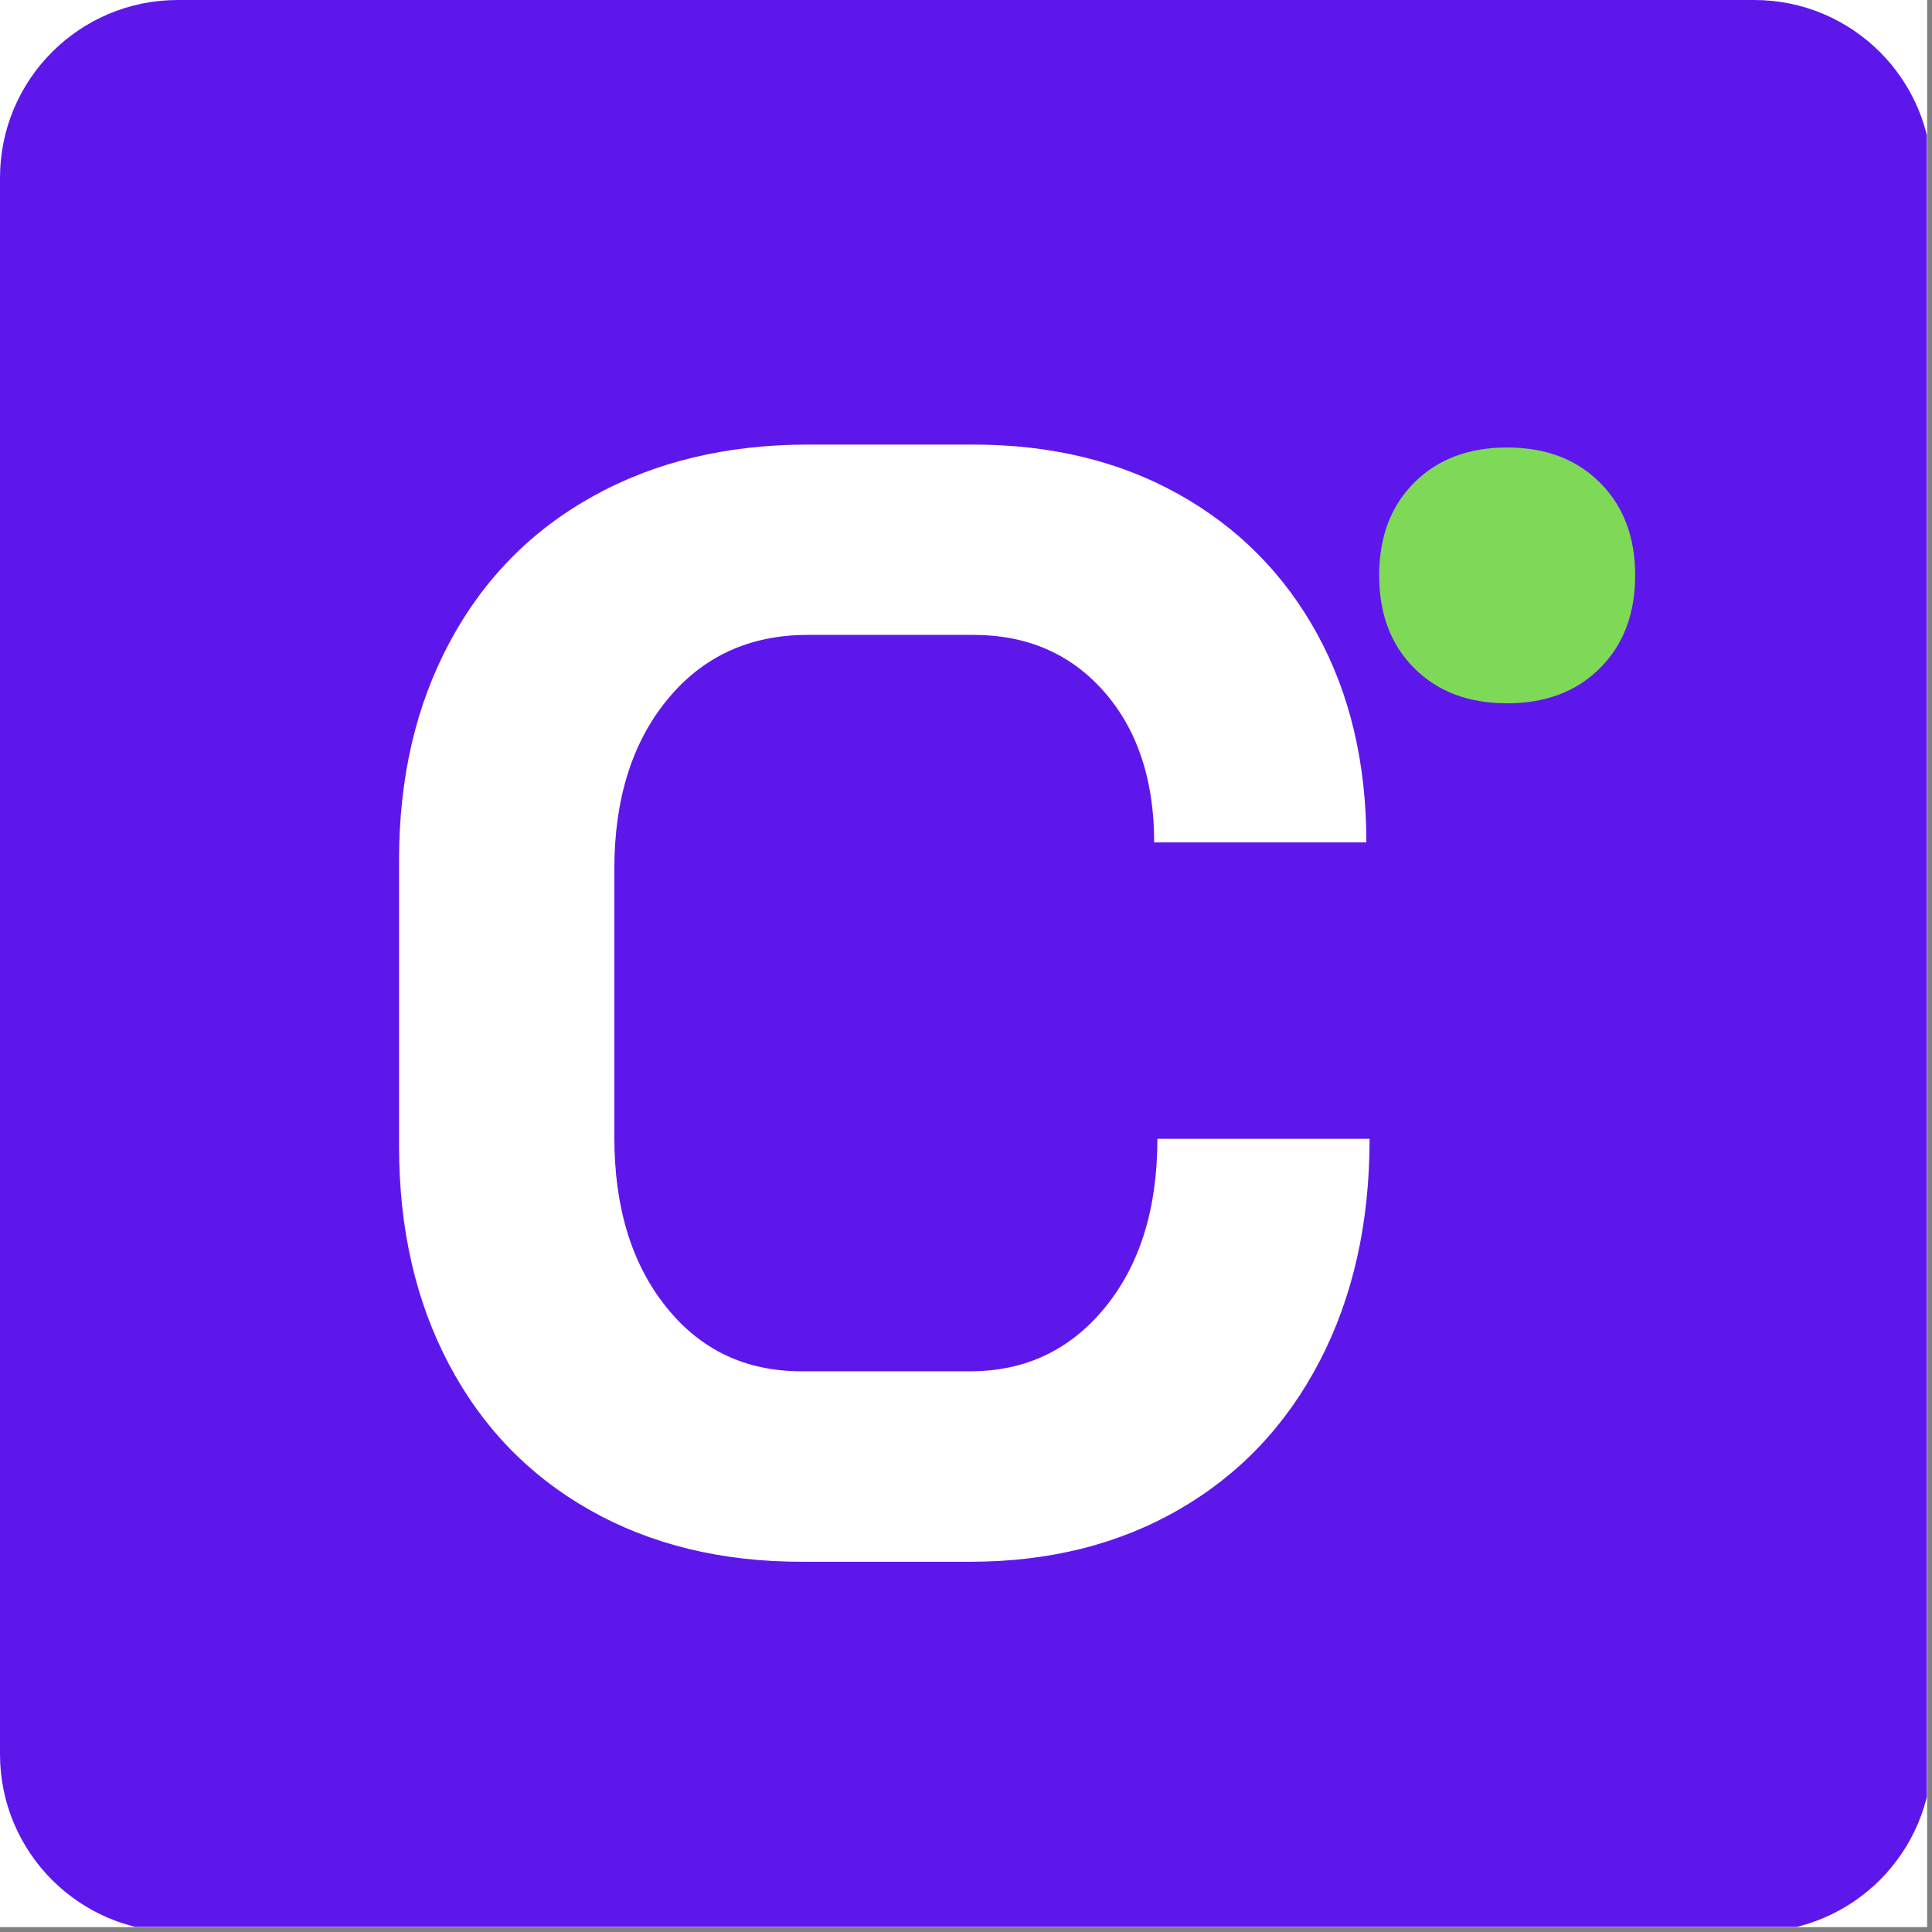 <svg xmlns="http://www.w3.org/2000/svg" xmlns:xlink="http://www.w3.org/1999/xlink" width="250" zoomAndPan="magnify" viewBox="0 0 187.5 187.5" height="250" preserveAspectRatio="xMidYMid meet" version="1.0"><rect x="0" y="0" width="187.5" height="187.5" fill="#808080" stroke="none"/><defs><g/><clipPath id="47fd485379"><path d="M 0 0 L 187 0 L 187 187 L 0 187 Z M 0 0 " clip-rule="nonzero"/></clipPath><clipPath id="a6c37d8d40"><path d="M 0 0 L 187 0 L 187 187 L 0 187 Z M 0 0 " clip-rule="nonzero"/></clipPath><clipPath id="883f6afda4"><path d="M 17.25 0 L 170.25 0 C 179.777 0 187.5 7.723 187.5 17.25 L 187.5 170.25 C 187.5 179.777 179.777 187.5 170.25 187.5 L 17.25 187.5 C 7.723 187.5 0 179.777 0 170.25 L 0 17.25 C 0 7.723 7.723 0 17.25 0 " clip-rule="nonzero"/></clipPath></defs><g clip-path="url(#47fd485379)"><path fill="#ffffff" d="M 0 0 L 187.5 0 L 187.5 195 L 0 195 Z M 0 0 " fill-opacity="1" fill-rule="nonzero"/><path fill="#ffffff" d="M 0 0 L 187.5 0 L 187.5 187.5 L 0 187.5 Z M 0 0 " fill-opacity="1" fill-rule="nonzero"/><path fill="#ffffff" d="M 0 0 L 187.5 0 L 187.5 187.5 L 0 187.5 Z M 0 0 " fill-opacity="1" fill-rule="nonzero"/></g><g clip-path="url(#a6c37d8d40)"><g clip-path="url(#883f6afda4)"><path fill="#5e17eb" d="M 0 0 L 187.5 0 L 187.5 187.5 L 0 187.5 Z M 0 0 " fill-opacity="1" fill-rule="nonzero"/></g></g><g fill="#ffffff" fill-opacity="1"><g transform="translate(32.371, 150.35)"><g><path d="M 45.422 1.219 C 37.648 1.219 30.812 -0.445 24.906 -3.781 C 19 -7.113 14.43 -11.832 11.203 -17.938 C 7.973 -24.051 6.359 -31.094 6.359 -39.062 L 6.359 -66.922 C 6.359 -74.898 8 -81.941 11.281 -88.047 C 14.562 -94.16 19.203 -98.879 25.203 -102.203 C 31.211 -105.535 38.156 -107.203 46.031 -107.203 L 62.078 -107.203 C 69.648 -107.203 76.312 -105.586 82.062 -102.359 C 87.82 -99.129 92.289 -94.613 95.469 -88.812 C 98.645 -83.008 100.234 -76.27 100.234 -68.594 L 79.641 -68.594 C 79.641 -74.645 78.023 -79.516 74.797 -83.203 C 71.566 -86.891 67.328 -88.734 62.078 -88.734 L 46.031 -88.734 C 40.375 -88.734 35.828 -86.641 32.391 -82.453 C 28.961 -78.266 27.25 -72.785 27.25 -66.016 L 27.25 -39.969 C 27.25 -33.207 28.914 -27.734 32.25 -23.547 C 35.582 -19.359 39.973 -17.266 45.422 -17.266 L 61.781 -17.266 C 67.133 -17.266 71.5 -19.332 74.875 -23.469 C 78.258 -27.602 79.953 -33.055 79.953 -39.828 L 100.547 -39.828 C 100.547 -31.648 98.93 -24.457 95.703 -18.25 C 92.473 -12.039 87.926 -7.242 82.062 -3.859 C 76.207 -0.473 69.445 1.219 61.781 1.219 Z M 45.422 1.219 "/></g></g></g><g fill="#7ed957" fill-opacity="1"><g transform="translate(128.098, 66.74)"><g><path d="M 18.172 1.516 C 14.43 1.516 11.426 0.379 9.156 -1.891 C 6.883 -4.16 5.75 -7.164 5.75 -10.906 C 5.75 -14.633 6.883 -17.633 9.156 -19.906 C 11.426 -22.176 14.43 -23.312 18.172 -23.312 C 21.898 -23.312 24.898 -22.176 27.172 -19.906 C 29.453 -17.633 30.594 -14.633 30.594 -10.906 C 30.594 -7.164 29.453 -4.16 27.172 -1.891 C 24.898 0.379 21.898 1.516 18.172 1.516 Z M 18.172 1.516 "/></g></g></g></svg>
